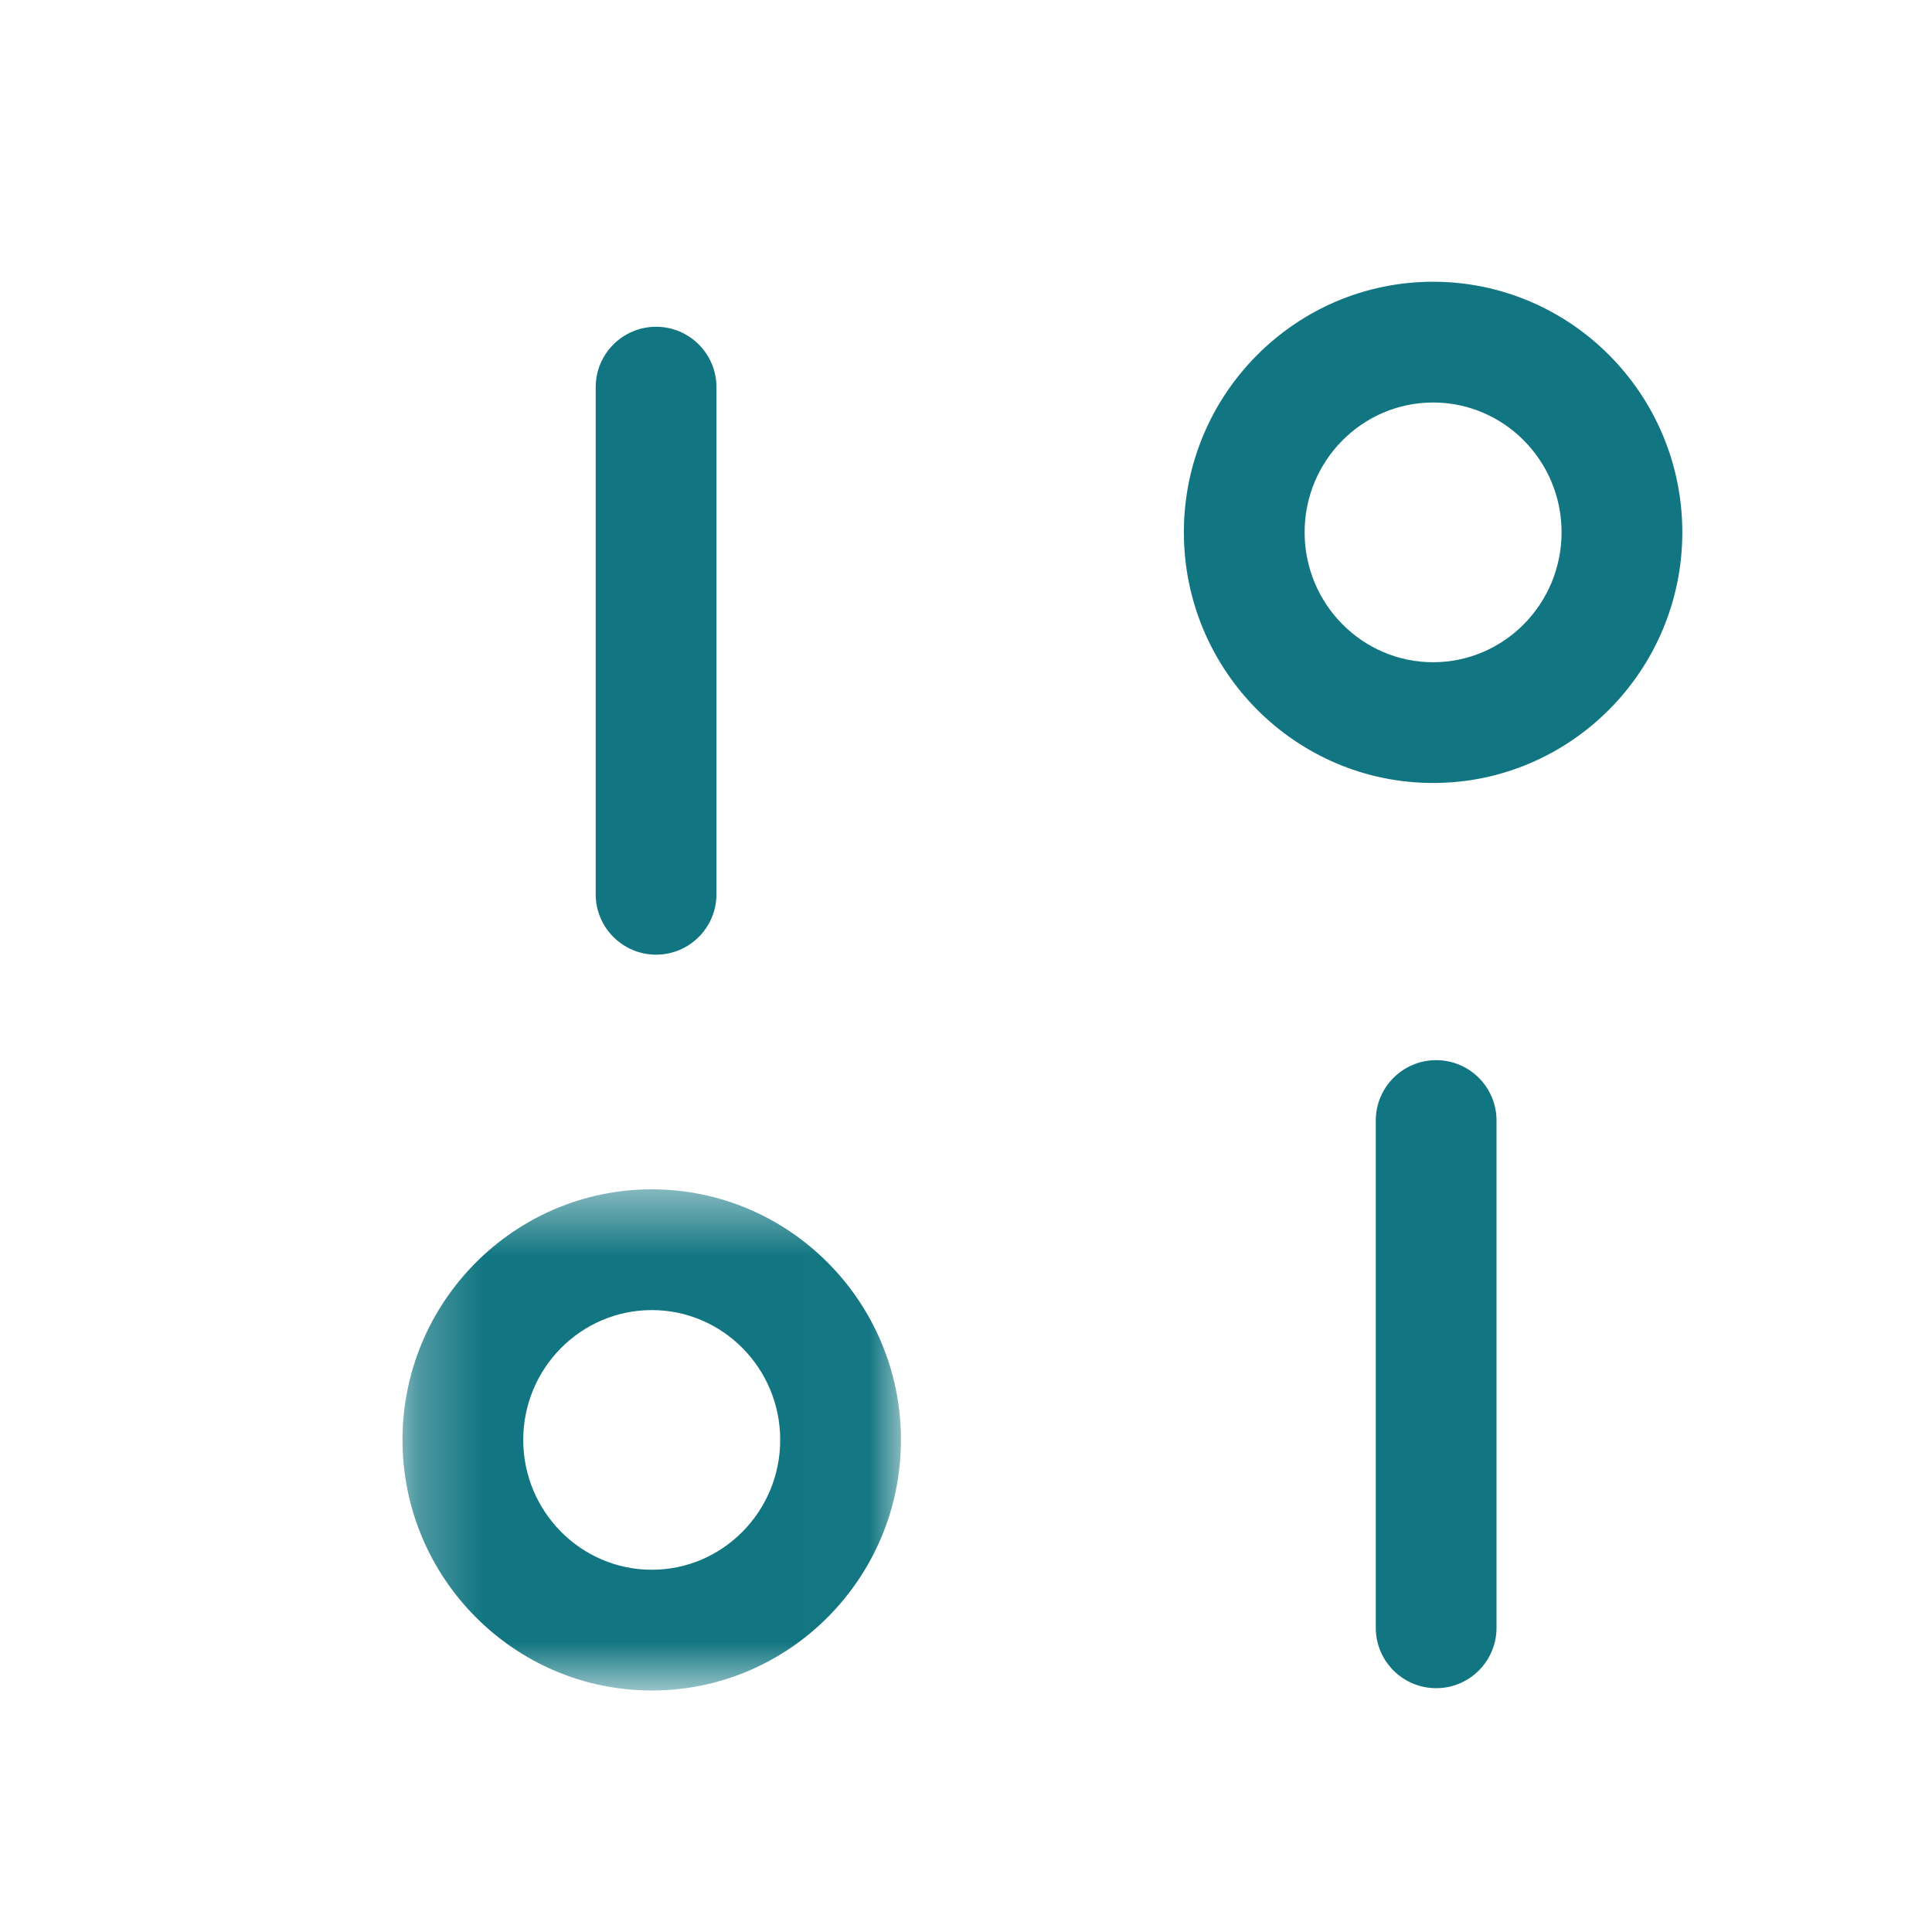 <svg width="30" height="30" viewBox="0 0 30 30" fill="none" xmlns="http://www.w3.org/2000/svg">
<path fill-rule="evenodd" clip-rule="evenodd" d="M23.238 17.4L23.238 25.276C23.238 25.794 22.818 26.214 22.301 26.214C21.783 26.214 21.363 25.794 21.363 25.276L21.363 17.4C21.363 16.882 21.783 16.462 22.301 16.462C22.818 16.462 23.238 16.882 23.238 17.4Z" fill="#127682"/>
<path fill-rule="evenodd" clip-rule="evenodd" d="M11.125 6.011L11.125 13.886C11.125 14.404 10.705 14.824 10.188 14.824C9.67 14.824 9.25 14.404 9.25 13.886L9.25 6.011C9.25 5.494 9.67 5.074 10.188 5.074C10.705 5.074 11.125 5.494 11.125 6.011Z" fill="#127682"/>
<mask id="mask0_14_507" style="mask-type:luminance" maskUnits="userSpaceOnUse" x="6" y="18" width="8" height="9">
<path fill-rule="evenodd" clip-rule="evenodd" d="M6.25 26.25L6.25 18.468L13.989 18.468L13.989 26.25L6.25 26.25Z" fill="white"/>
</mask>
<g mask="url(#mask0_14_507)">
<path fill-rule="evenodd" clip-rule="evenodd" d="M8.125 22.359C8.125 23.47 9.02 24.375 10.121 24.375C11.221 24.375 12.115 23.47 12.115 22.359C12.115 21.246 11.221 20.343 10.121 20.343C9.02 20.343 8.125 21.246 8.125 22.359ZM13.99 22.359C13.99 24.504 12.255 26.25 10.121 26.25C7.987 26.25 6.25 24.504 6.25 22.359C6.25 20.213 7.987 18.468 10.121 18.468C12.255 18.468 13.99 20.213 13.99 22.359Z" fill="#127682"/>
</g>
<path fill-rule="evenodd" clip-rule="evenodd" d="M20.258 8.265C20.258 9.378 21.153 10.283 22.253 10.283C23.354 10.283 24.248 9.378 24.248 8.265C24.248 7.154 23.354 6.25 22.253 6.25C21.153 6.25 20.258 7.154 20.258 8.265ZM26.123 8.265C26.123 10.412 24.387 12.158 22.253 12.158C20.119 12.158 18.383 10.412 18.383 8.265C18.383 6.12 20.119 4.375 22.253 4.375C24.387 4.375 26.123 6.12 26.123 8.265Z" fill="#127682"/>
</svg>
